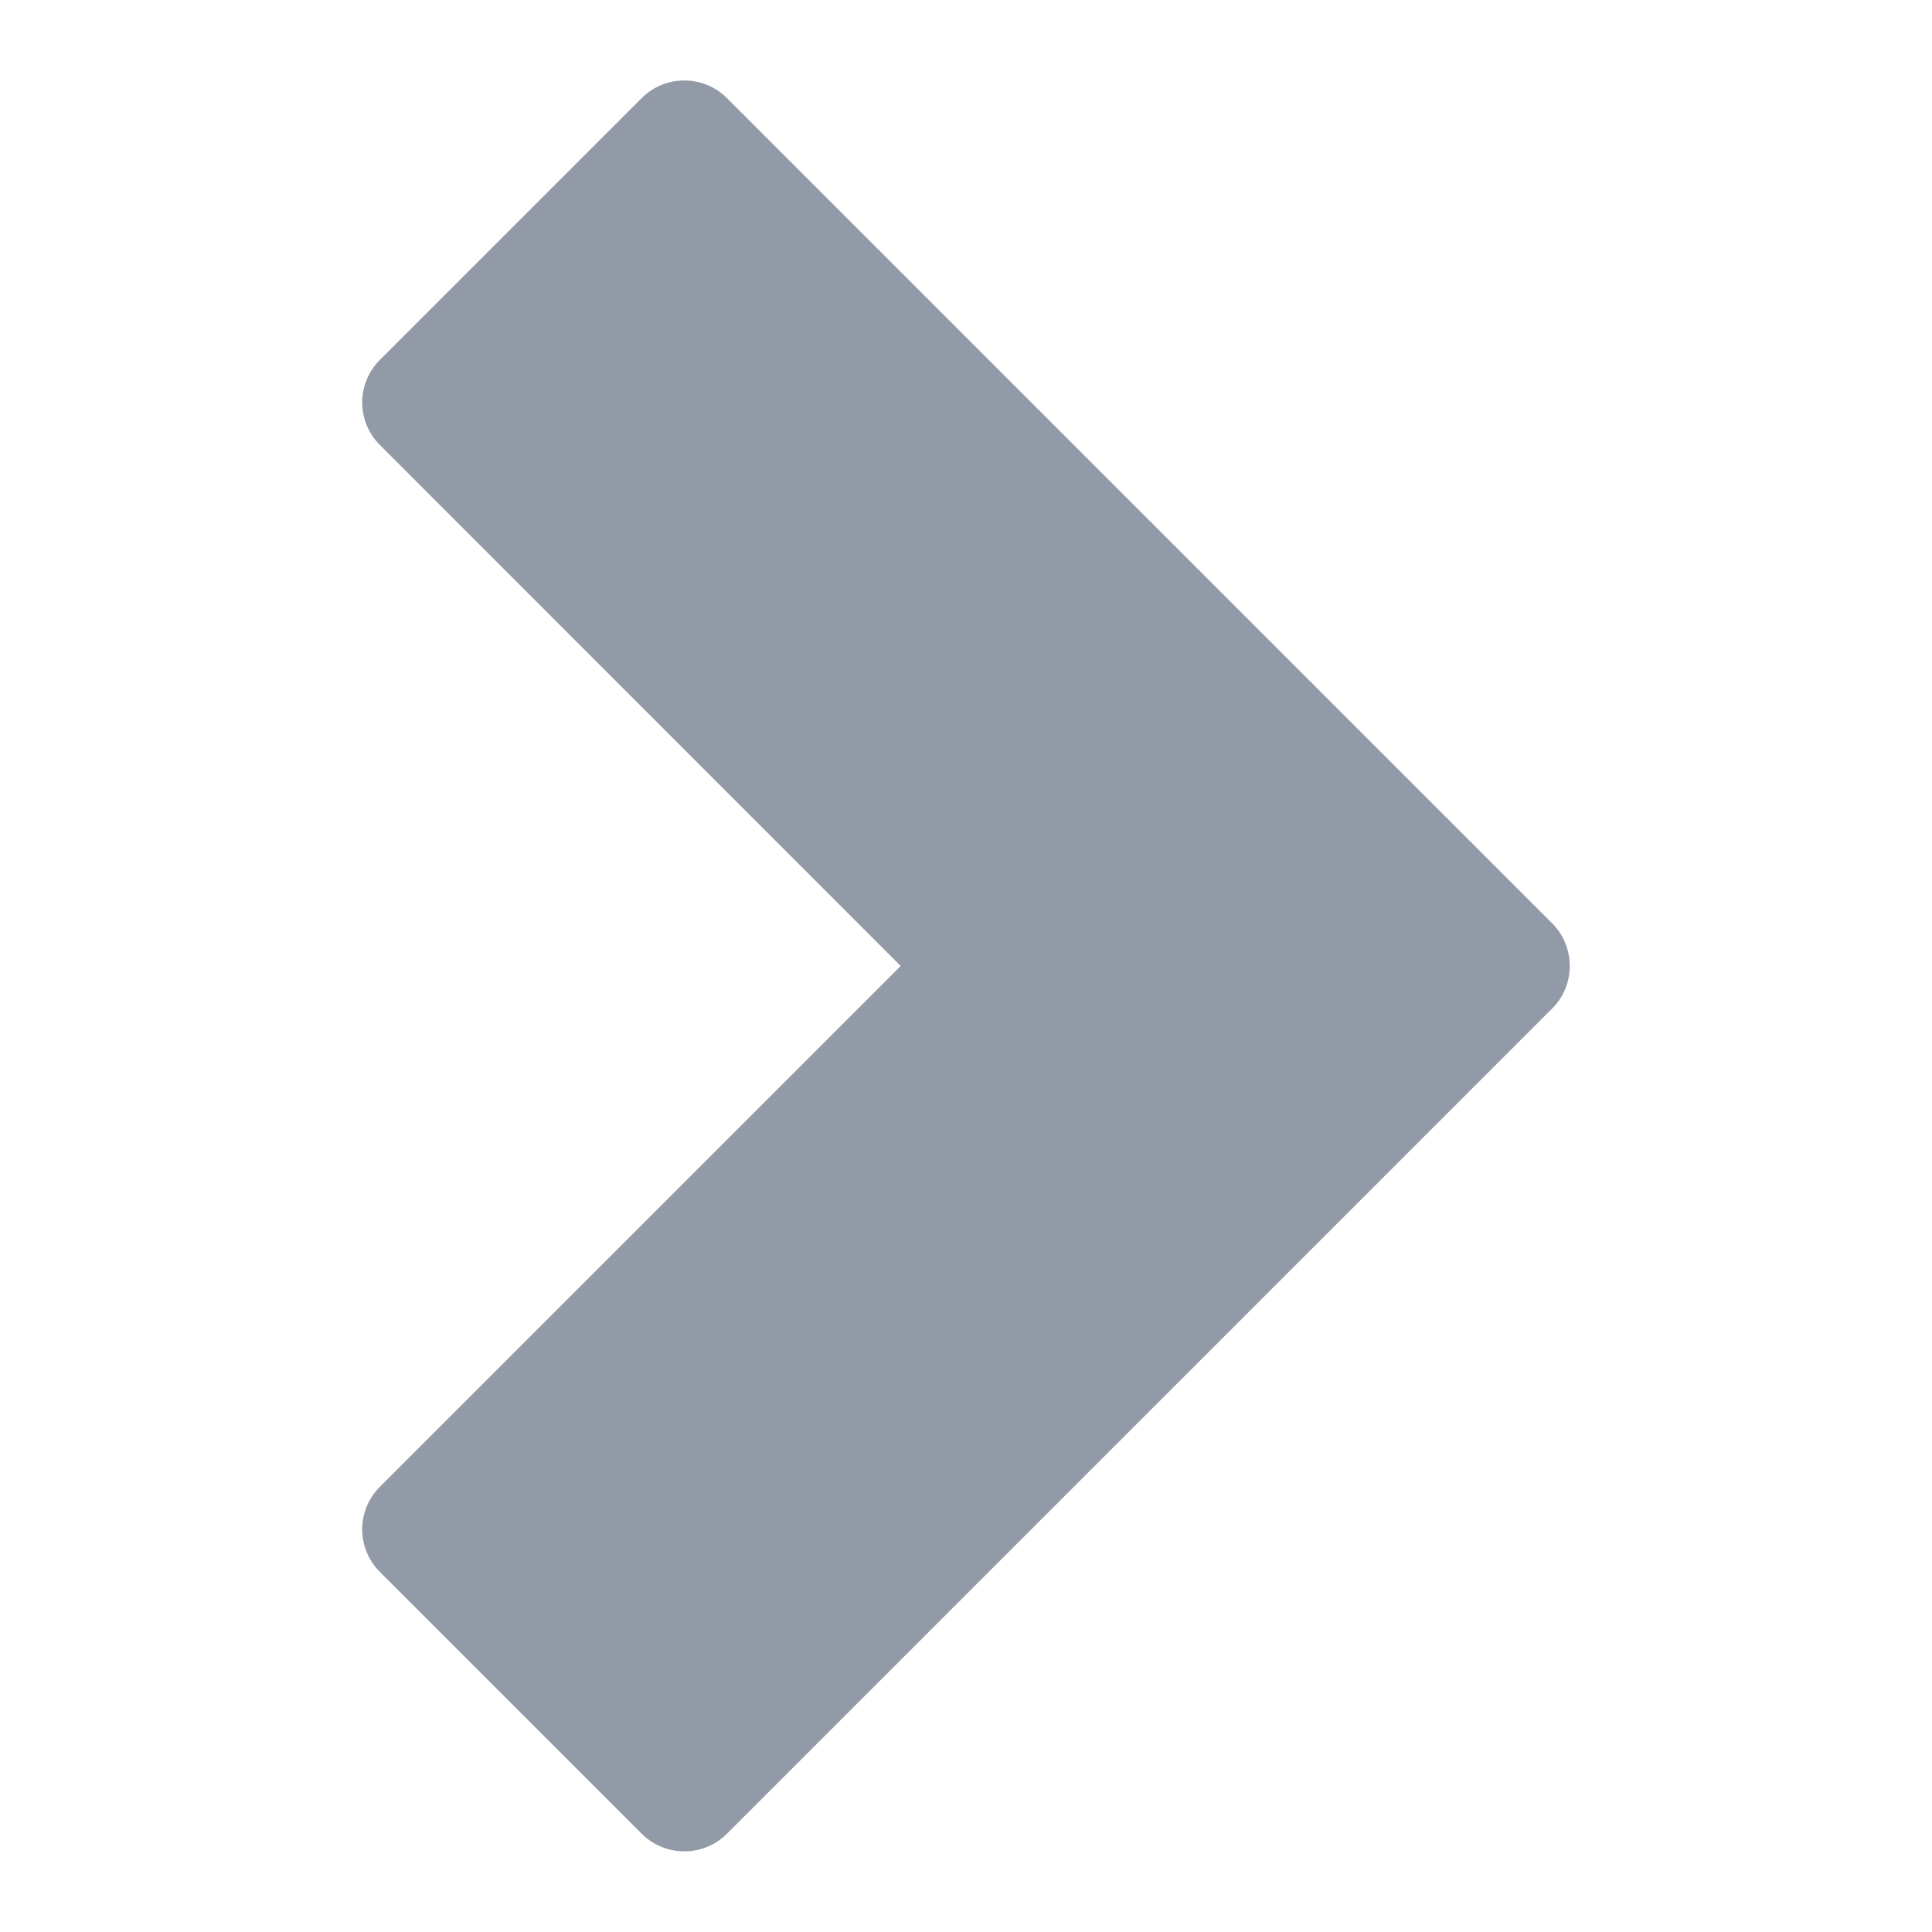<svg width="10" height="10" viewBox="0 0 10 10" fill="none" xmlns="http://www.w3.org/2000/svg">
<g opacity="0.5" clip-path="url(#clip0_154_2759)">
<path d="M1.967 1.862C1.844 1.984 1.844 2.182 1.967 2.304L4.662 5L1.967 7.695C1.844 7.817 1.844 8.015 1.967 8.137L3.321 9.491C3.443 9.613 3.641 9.613 3.763 9.491L8.033 5.221C8.095 5.16 8.125 5.08 8.125 5C8.125 4.92 8.095 4.84 8.034 4.779L3.763 0.508C3.641 0.386 3.443 0.386 3.321 0.508L1.967 1.862Z" fill="#25344F"/>
</g>
<defs>
<clipPath id="clip0_154_2759">
<rect width="10" height="10" fill="white" transform="translate(0 10) rotate(-90)"/>
</clipPath>
</defs>
</svg>
